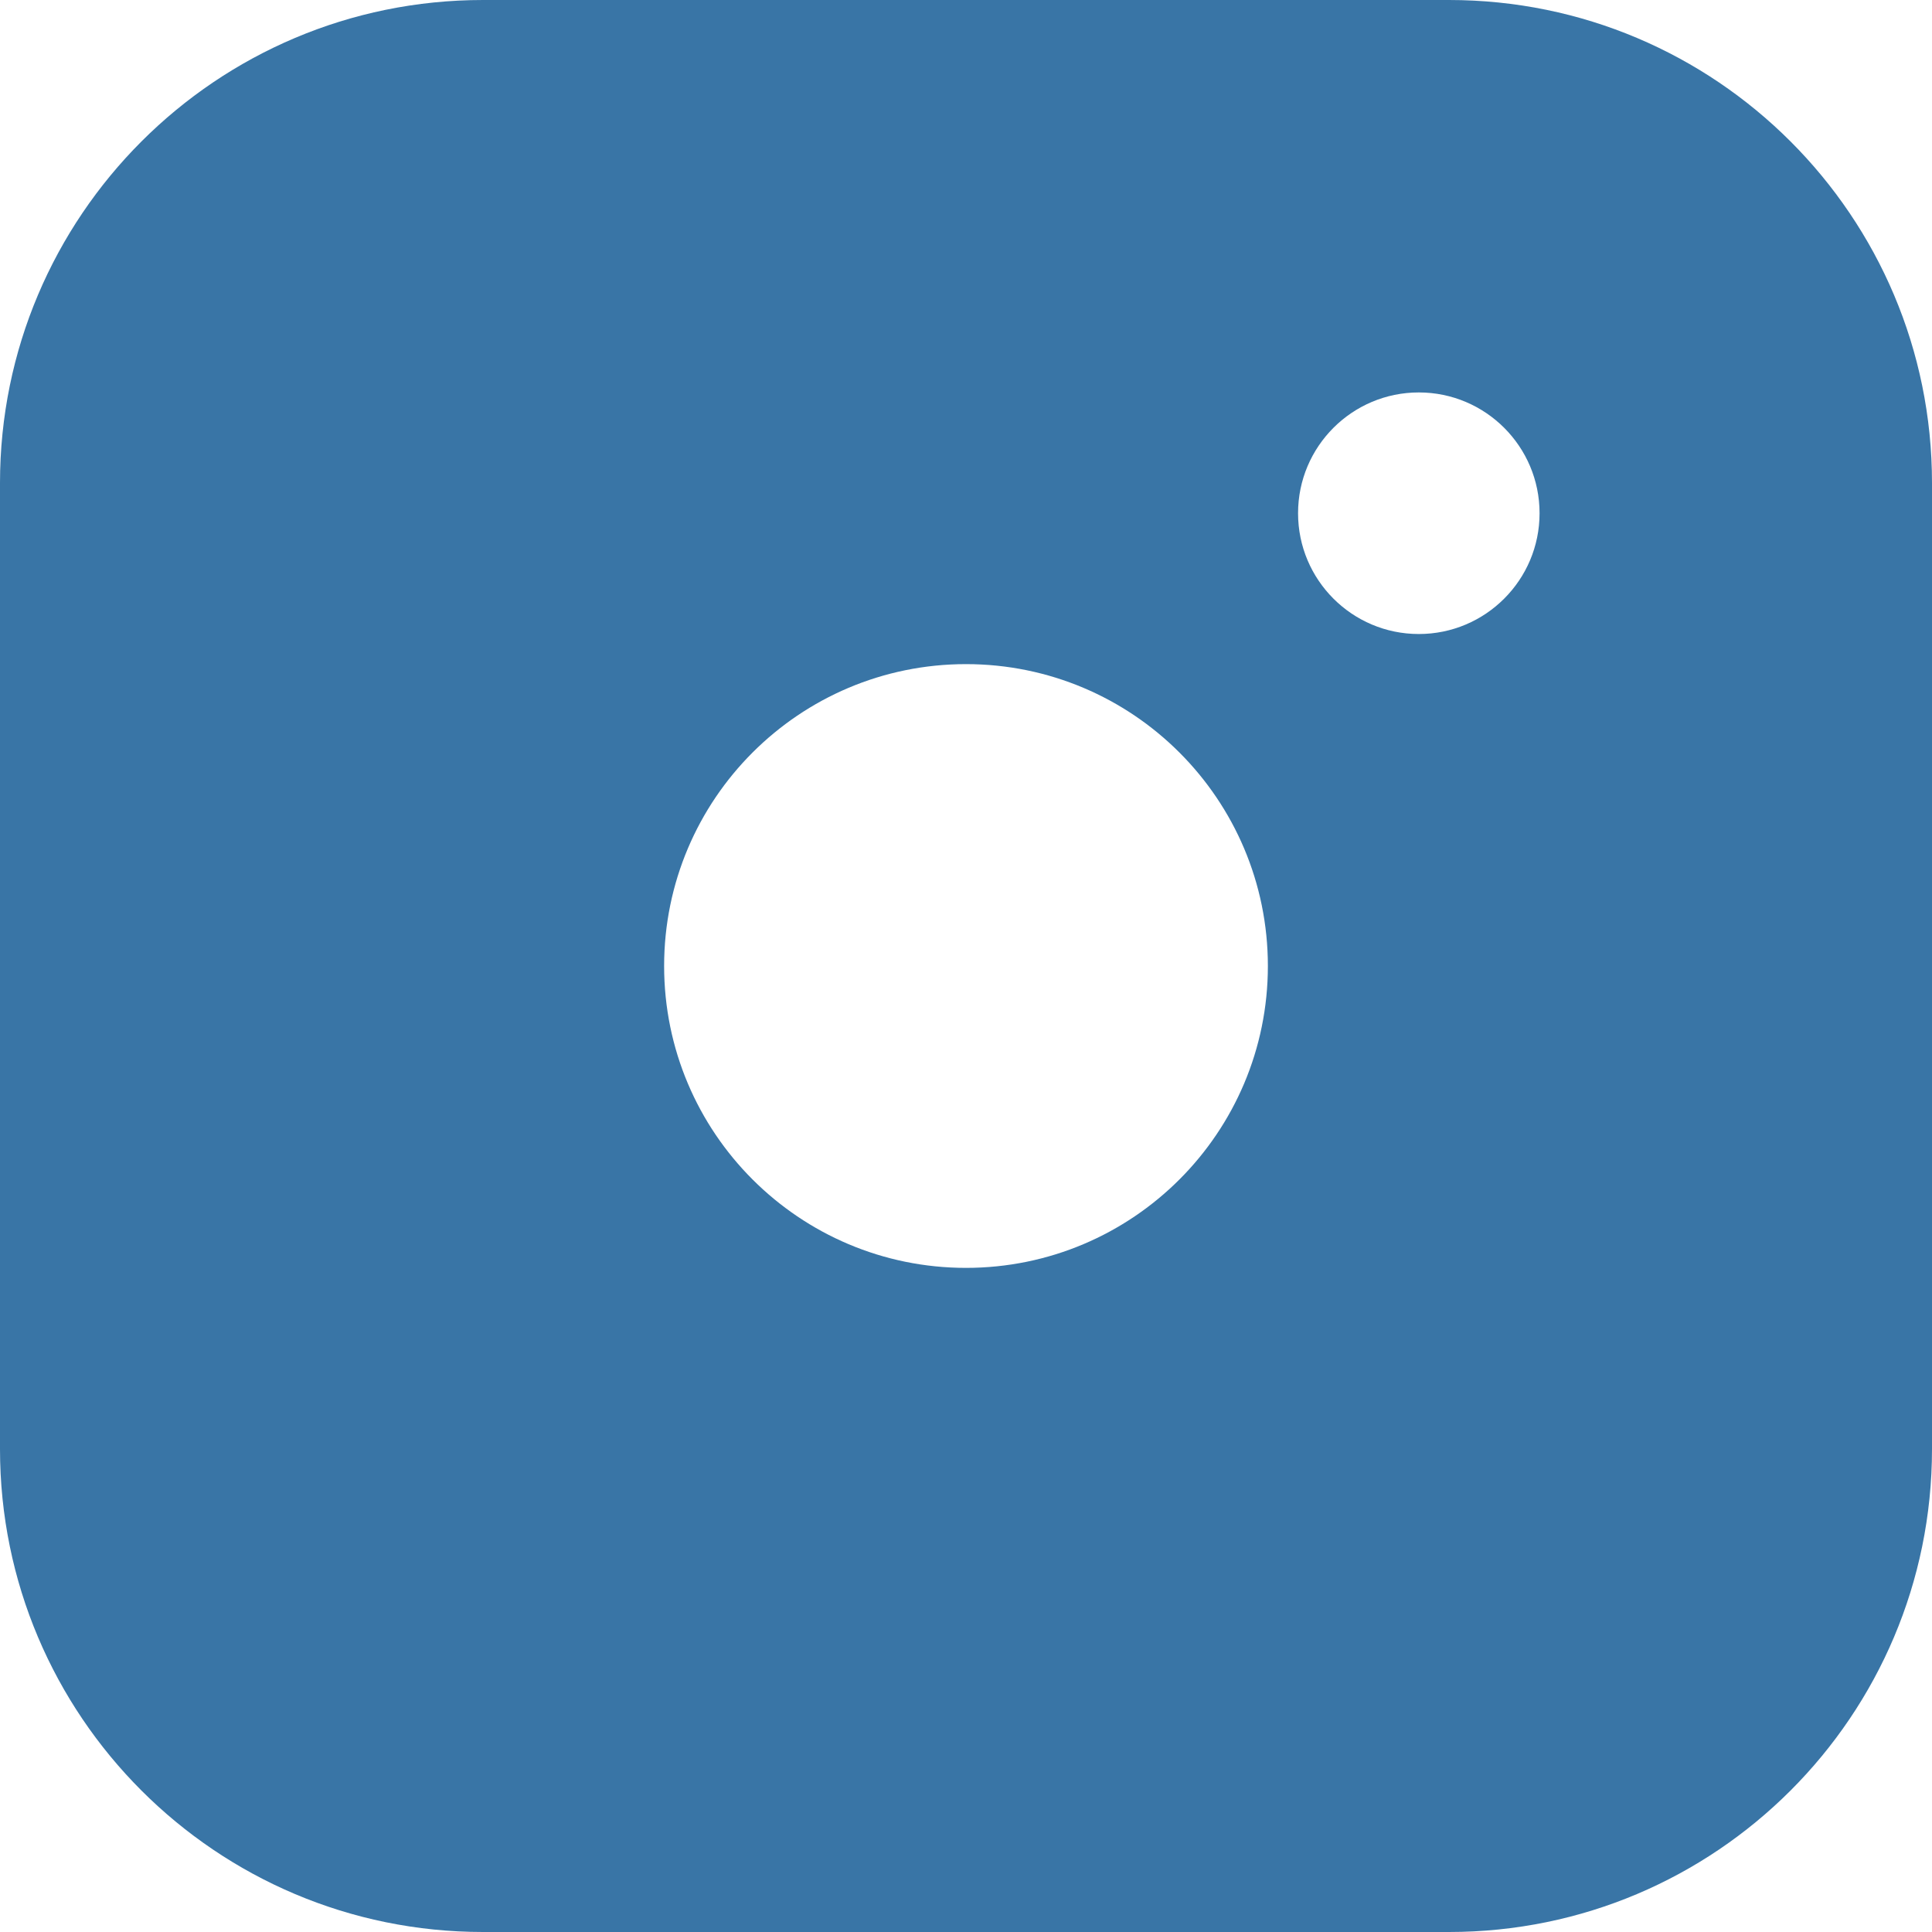 <svg width="24" height="24" viewBox="0 0 24 24" fill="none" xmlns="http://www.w3.org/2000/svg">
<path fill-rule="evenodd" clip-rule="evenodd" d="M18 0H6C2.686 0 0 2.686 0 6V18C0 21.314 2.686 24 6 24H18C21.314 24 24 21.314 24 18V6C24 2.686 21.314 0 18 0ZM12 15.75C14.071 15.75 15.75 14.071 15.75 12C15.75 9.929 14.071 8.25 12 8.25C9.929 8.25 8.25 9.929 8.25 12C8.25 14.071 9.929 15.75 12 15.75ZM19.125 6.375C19.125 5.547 18.453 4.875 17.625 4.875C16.797 4.875 16.125 5.547 16.125 6.375V6.376C16.125 7.204 16.797 7.876 17.625 7.876C18.453 7.876 19.125 7.204 19.125 6.376V6.375Z" fill="#3975A6"/>
</svg>
